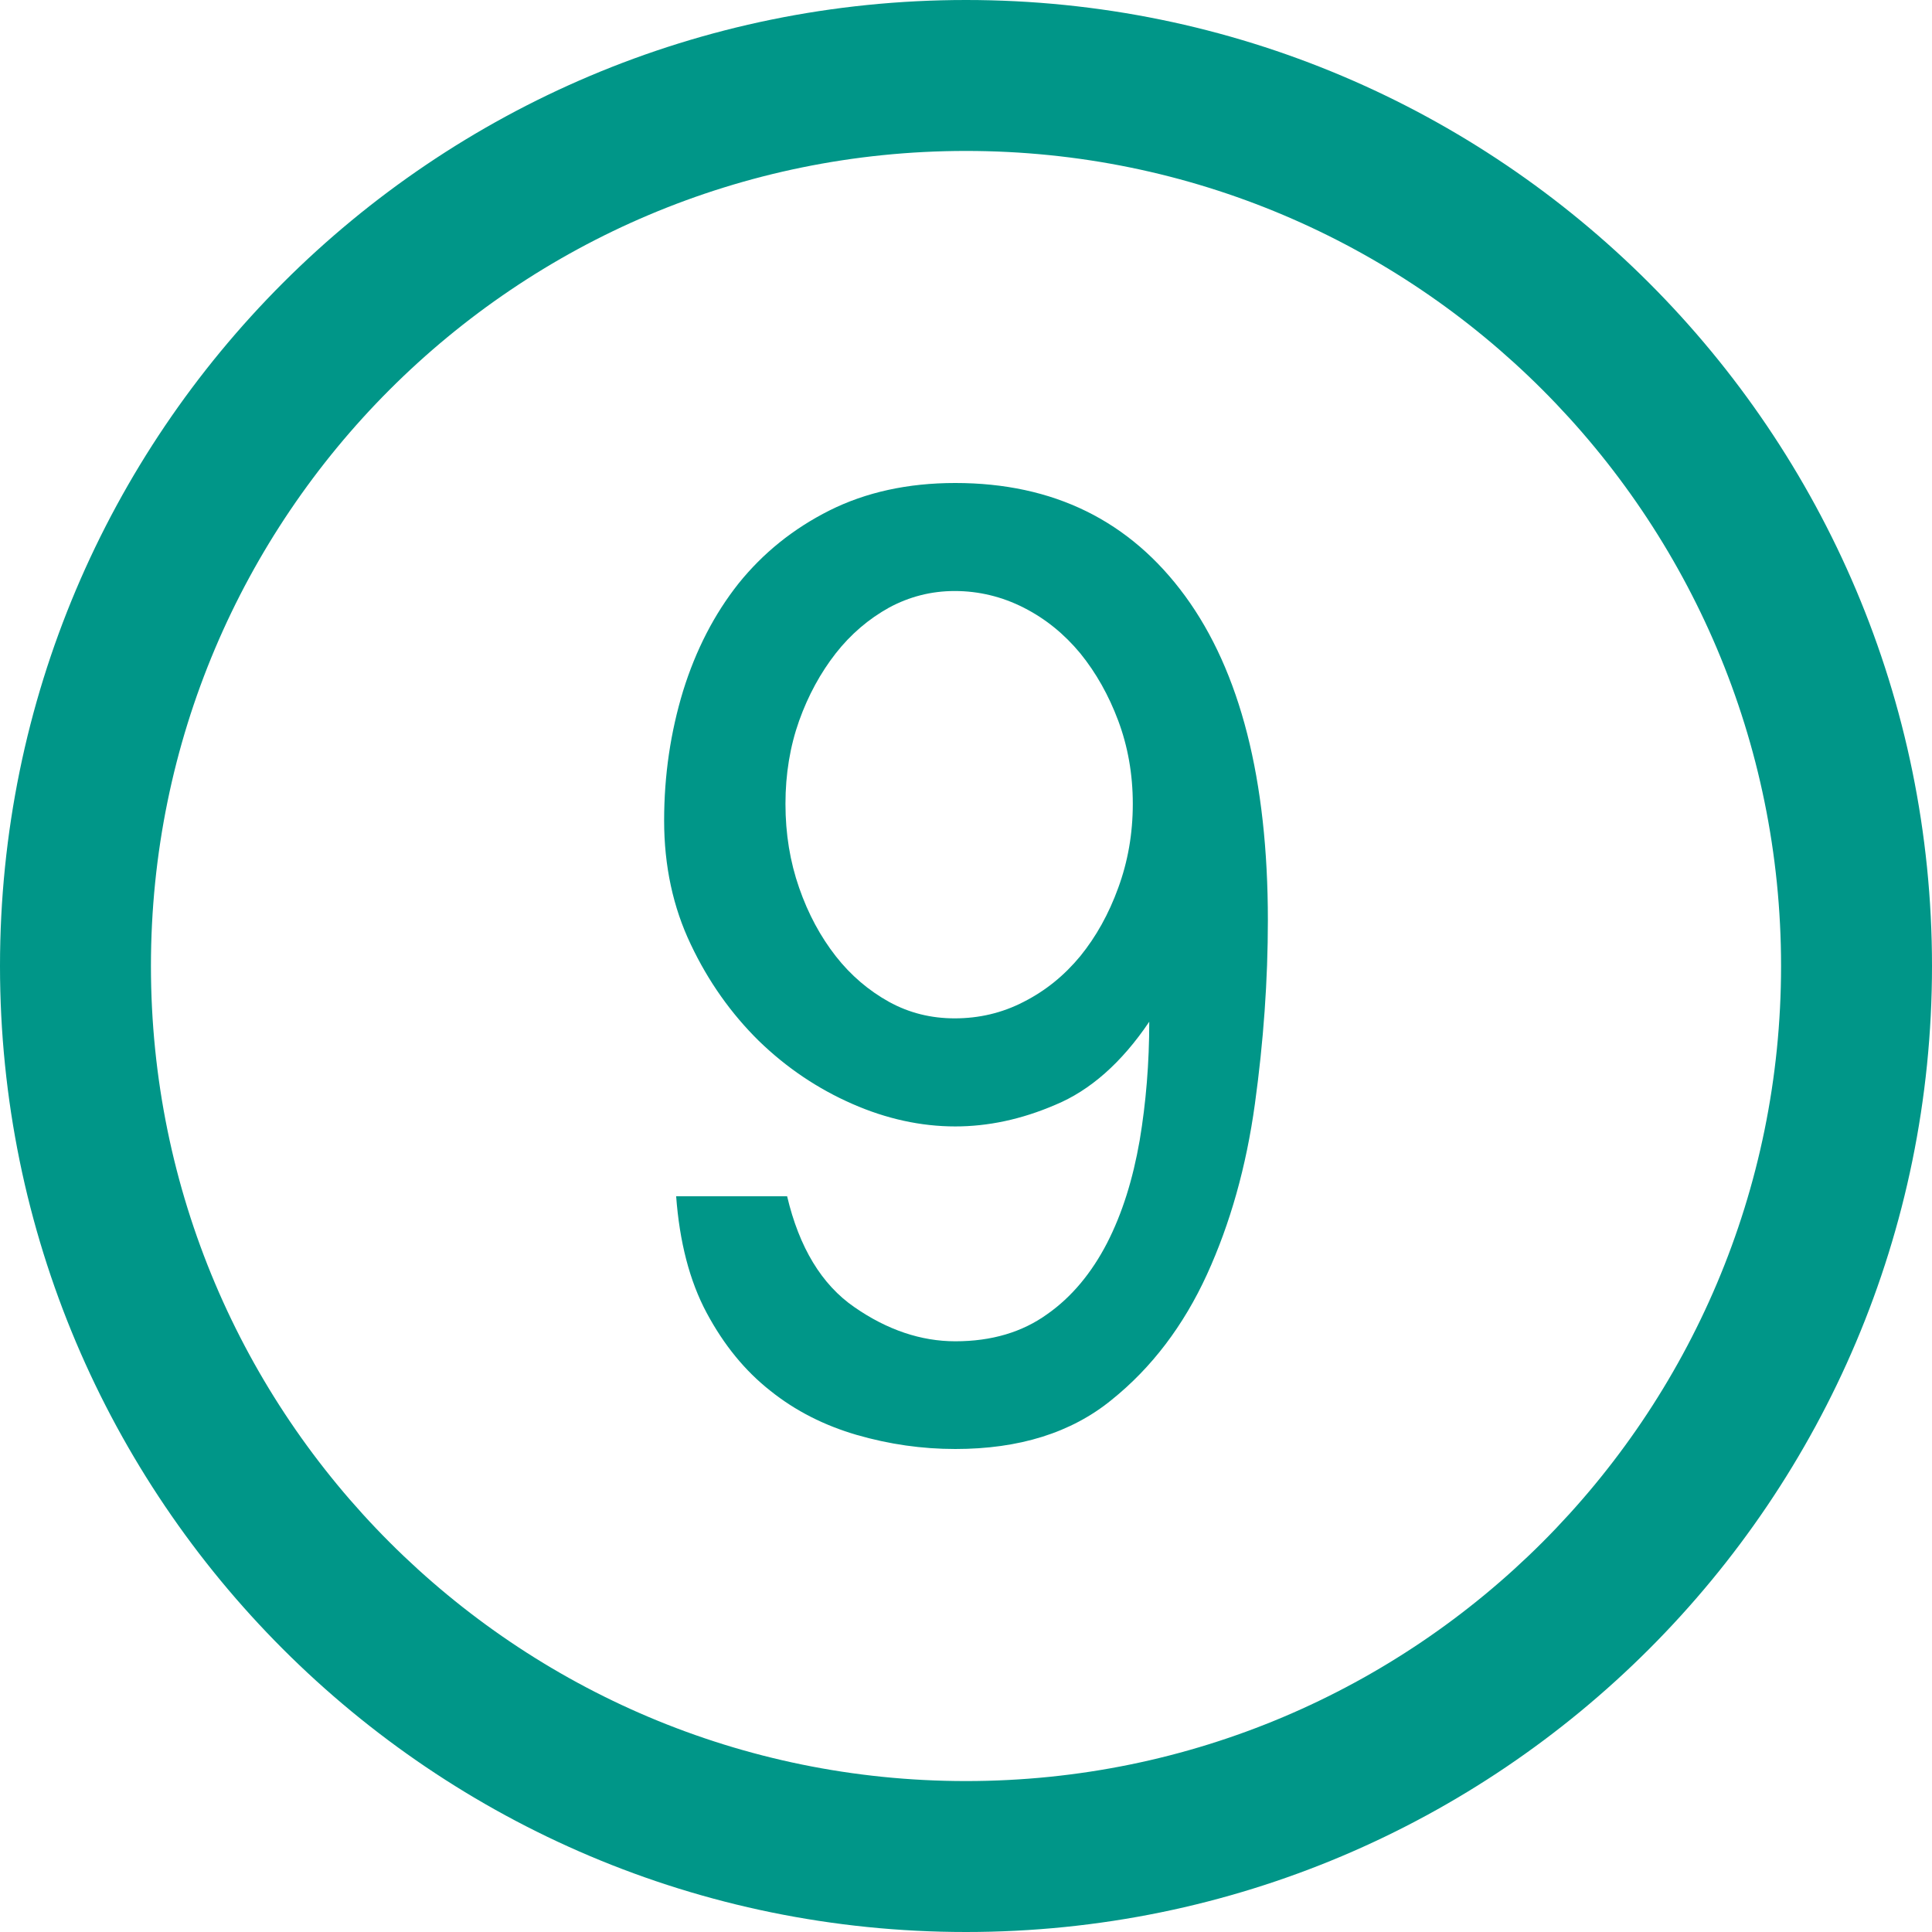 <?xml version="1.0" encoding="iso-8859-1"?>
<!-- Generator: Adobe Illustrator 16.0.0, SVG Export Plug-In . SVG Version: 6.00 Build 0)  -->
<!DOCTYPE svg PUBLIC "-//W3C//DTD SVG 1.1//EN" "http://www.w3.org/Graphics/SVG/1.1/DTD/svg11.dtd">
<svg xmlns="http://www.w3.org/2000/svg" xmlns:xlink="http://www.w3.org/1999/xlink" version="1.1" id="Capa_1" x="0px" y="0px" width="512px" height="512px" viewBox="0 0 512 512" style="enable-background:new 0 0 512 512;" xml:space="preserve">
<g>
	<path d="M256,0C114.609,0,0,114.609,0,256c0,141.391,114.609,256,256,256c141.391,0,256-114.609,256-256   C512,114.609,397.391,0,256,0z M256,472c-119.297,0-216-96.703-216-216S136.703,40,256,40s216,96.703,216,216S375.297,472,256,472z   " fill="#009688"/>
	<g>
		<path d="M208.594,317.016c3.188,13.517,9.125,23.422,17.875,29.422c8.672,6.017,17.656,9.017,26.688,9.017    c9.672,0,17.766-2.438,24.344-7.172c6.547-4.578,11.812-11,15.875-18.845c4.078-7.953,6.858-16.969,8.642-27.172    c1.688-10.062,2.547-20.578,2.547-31.5c-7.359,10.922-15.734,18.234-24.875,22.017c-9.094,3.922-17.969,5.733-26.531,5.733    c-9.031,0-18.219-1.983-27.281-5.969c-9.094-3.984-17.375-9.516-24.781-16.703c-7.312-7.203-13.375-15.719-18.031-25.562    c-4.69-9.813-7.065-20.782-7.065-32.813c0-12.062,1.719-23.5,5.031-34.375c3.375-10.859,8.266-20.344,14.672-28.438    c6.484-8.062,14.469-14.531,24.141-19.391c9.594-4.797,20.688-7.266,33.312-7.266c26.031,0,46.328,10,60.938,29.984    C328.688,177.969,336,206.625,336,243.875c0,15.875-1.156,32.141-3.438,48.672c-2.298,16.688-6.548,31.719-12.703,45.203    c-6.188,13.516-14.625,24.688-25.312,33.266C283.844,379.734,270.031,384,253.156,384c-8.781,0-17.469-1.234-26.125-3.734    c-8.547-2.5-16.156-6.312-22.891-11.703c-6.703-5.28-12.297-12.108-16.859-20.625c-4.562-8.5-7.203-18.905-8.094-30.922H208.594z     M253.016,269.875c6.391,0,12.546-1.406,18.266-4.375c5.844-2.969,10.766-6.984,15.016-12.125    c4.156-5.125,7.531-11.141,10.048-18.094c2.53-6.891,3.858-14.281,3.858-22.25c0-7.906-1.328-15.266-3.858-22.031    c-2.517-6.734-5.892-12.719-10.048-17.844c-4.25-5.125-9.172-9.156-15.016-12.125c-5.72-2.906-11.875-4.406-18.266-4.406    c-6.234,0-12.031,1.5-17.422,4.406c-5.344,2.969-10.109,7-14.125,12.125c-4,5.125-7.281,11.109-9.688,17.844    c-2.406,6.766-3.625,14.125-3.625,22.031c0,7.969,1.219,15.359,3.625,22.25c2.406,6.953,5.688,12.969,9.688,18.094    c4.016,5.141,8.781,9.156,14.125,12.125C240.984,268.469,246.781,269.875,253.016,269.875z" fill="#009688"/>
	</g>
</g>
<g>
</g>
<g>
</g>
<g>
</g>
<g>
</g>
<g>
</g>
<g>
</g>
<g>
</g>
<g>
</g>
<g>
</g>
<g>
</g>
<g>
</g>
<g>
</g>
<g>
</g>
<g>
</g>
<g>
</g>
</svg>

